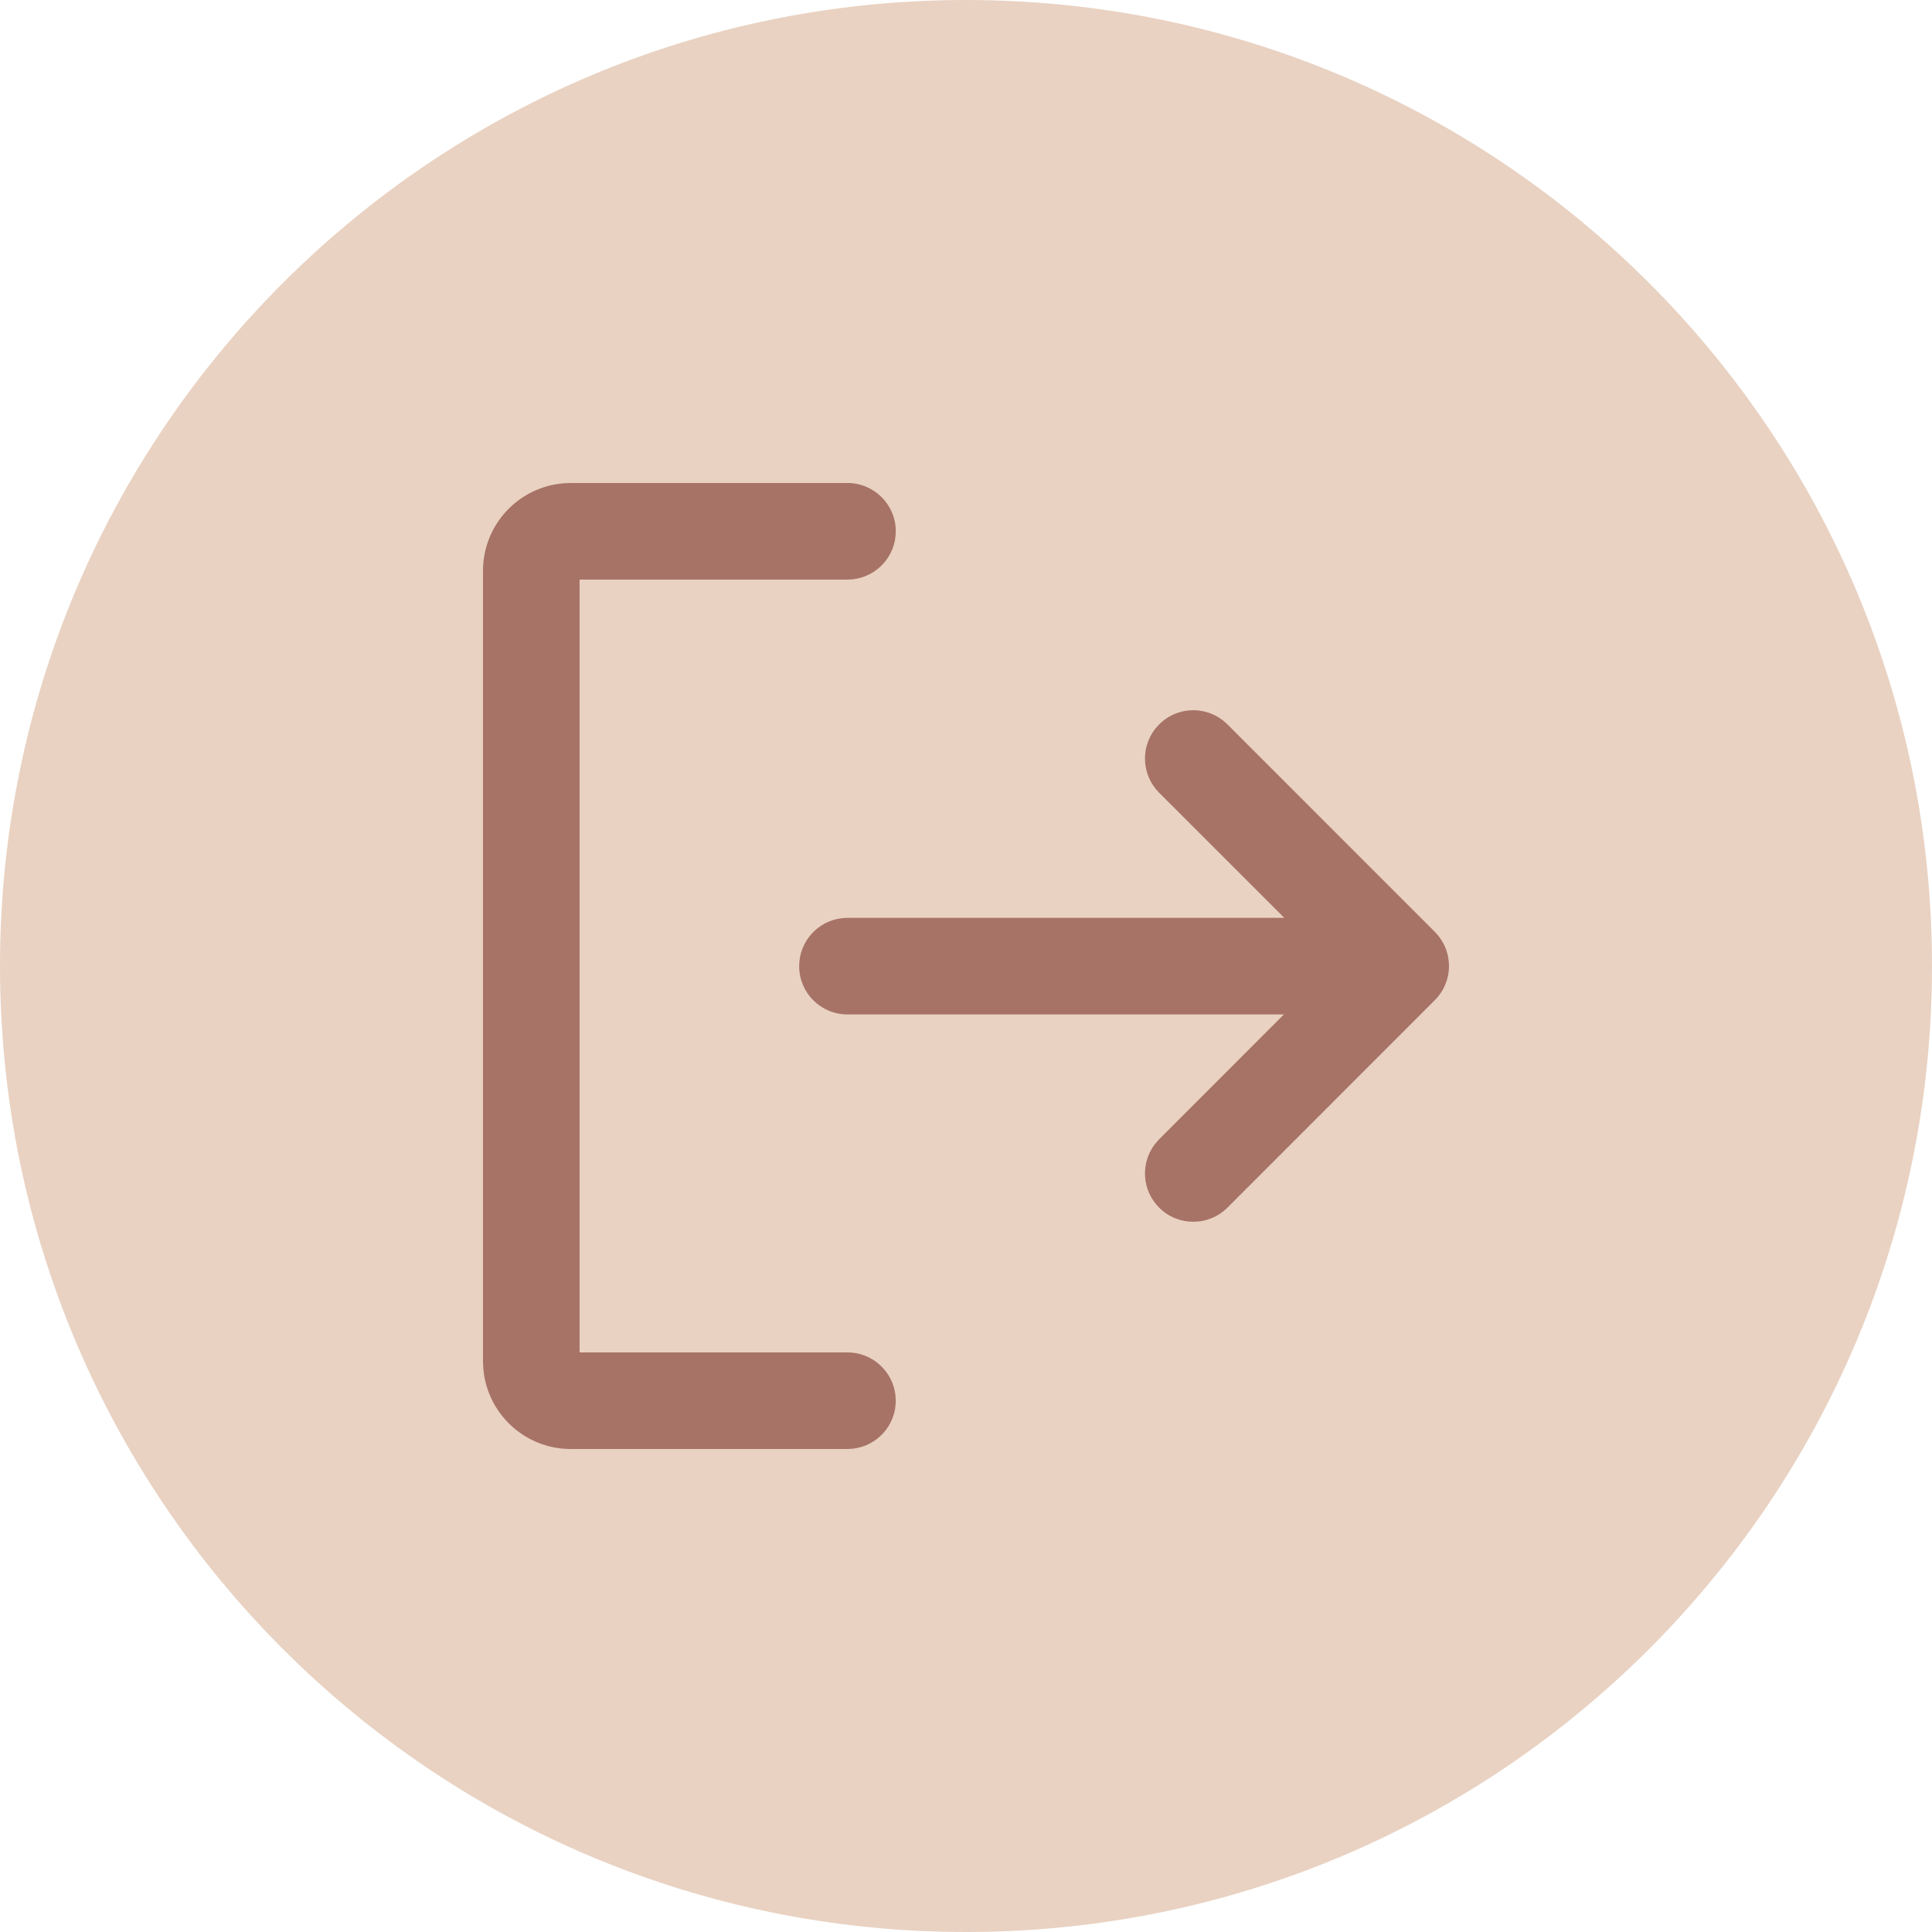 <svg width="40" height="40" viewBox="0 0 40 40" fill="none" xmlns="http://www.w3.org/2000/svg">
<path d="M20 0C31.046 0 40 8.954 40 20C40 31.046 31.046 40 20 40C8.954 40 0 31.046 0 20C0 8.954 8.954 0 20 0Z" fill="#E9D2C2"/>
<path fill-rule="evenodd" clip-rule="evenodd" d="M18.546 11C18.546 10.448 18.098 10 17.546 10H11.818L11.669 10.006C10.735 10.082 10 10.864 10 11.818V28.182L10.006 28.331C10.082 29.265 10.864 30 11.818 30H17.546L17.662 29.993C18.159 29.936 18.546 29.513 18.546 29L18.539 28.883C18.481 28.386 18.058 28 17.546 28H12V12H17.546L17.662 11.993C18.159 11.935 18.546 11.513 18.546 11ZM23.999 14.997C24.359 14.637 24.926 14.609 25.319 14.914L25.413 14.998L29.707 19.293C30.068 19.654 30.095 20.221 29.79 20.613L29.787 20.617C29.756 20.656 29.723 20.693 29.687 20.727L25.413 25.003C25.022 25.393 24.389 25.393 23.999 25.003C23.638 24.642 23.61 24.075 23.915 23.683L23.998 23.588L26.581 21.003H17.546C16.993 21.003 16.546 20.556 16.546 20.003C16.546 19.491 16.931 19.068 17.429 19.01L17.546 19.003H26.59L23.998 16.412C23.638 16.051 23.61 15.484 23.916 15.091L23.999 14.997Z" fill="#A77366"/>
</svg>
